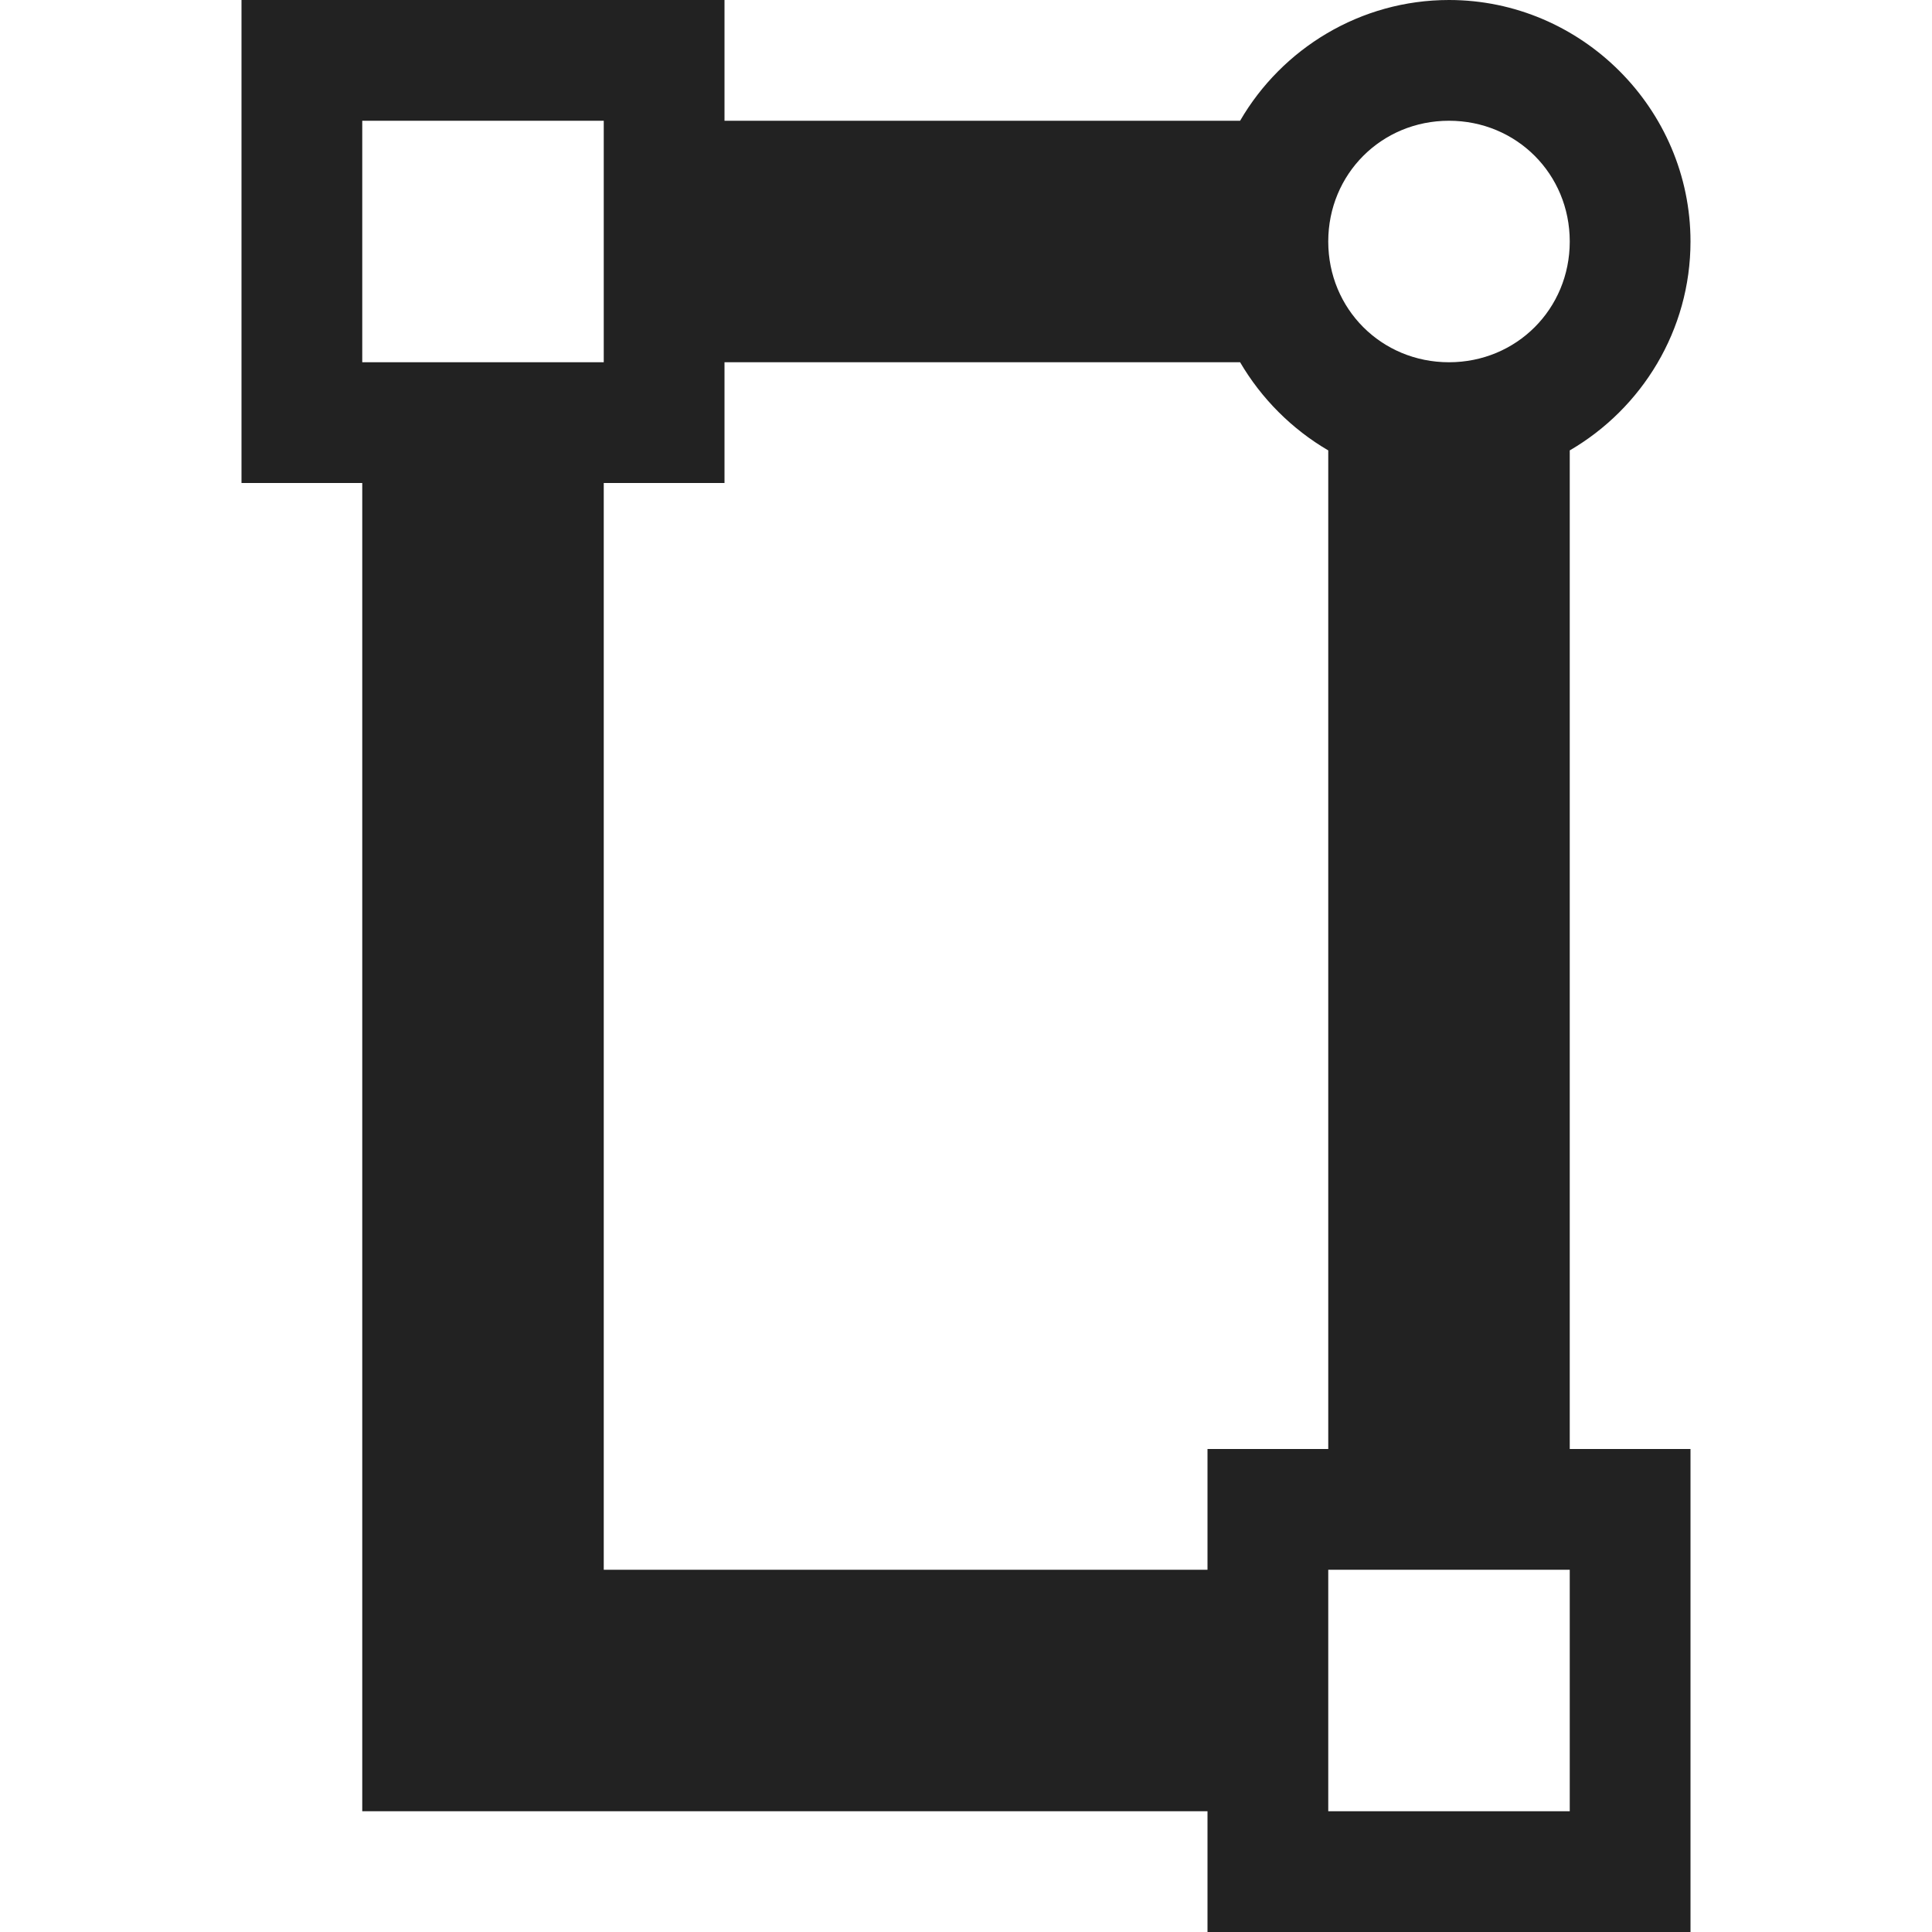 <?xml version="1.0" encoding="UTF-8"?>
<svg height="16px" viewBox="0 0 16 16" width="16px" xmlns="http://www.w3.org/2000/svg">
    <path d="m 2 0 v 4 h 1 v 11 h 7 v 1 h 4 v -4 h -1 v -8.27 c 0.598 -0.348 1 -0.996 1 -1.73 c 0 -1.098 -0.902 -2 -2 -2 c -0.734 0 -1.383 0.402 -1.73 1 h -4.27 v -1 z m 1 1 h 2 v 2 h -2 z m 9 0 c 0.559 0 1 0.441 1 1 s -0.441 1 -1 1 s -1 -0.441 -1 -1 s 0.441 -1 1 -1 z m -6 2 h 4.27 c 0.176 0.301 0.43 0.555 0.73 0.73 v 8.27 h -1 v 1 h -5 v -9 h 1 z m 5 10 h 2 v 2 h -2 z m 0 0" fill="#222222"/>
</svg>
